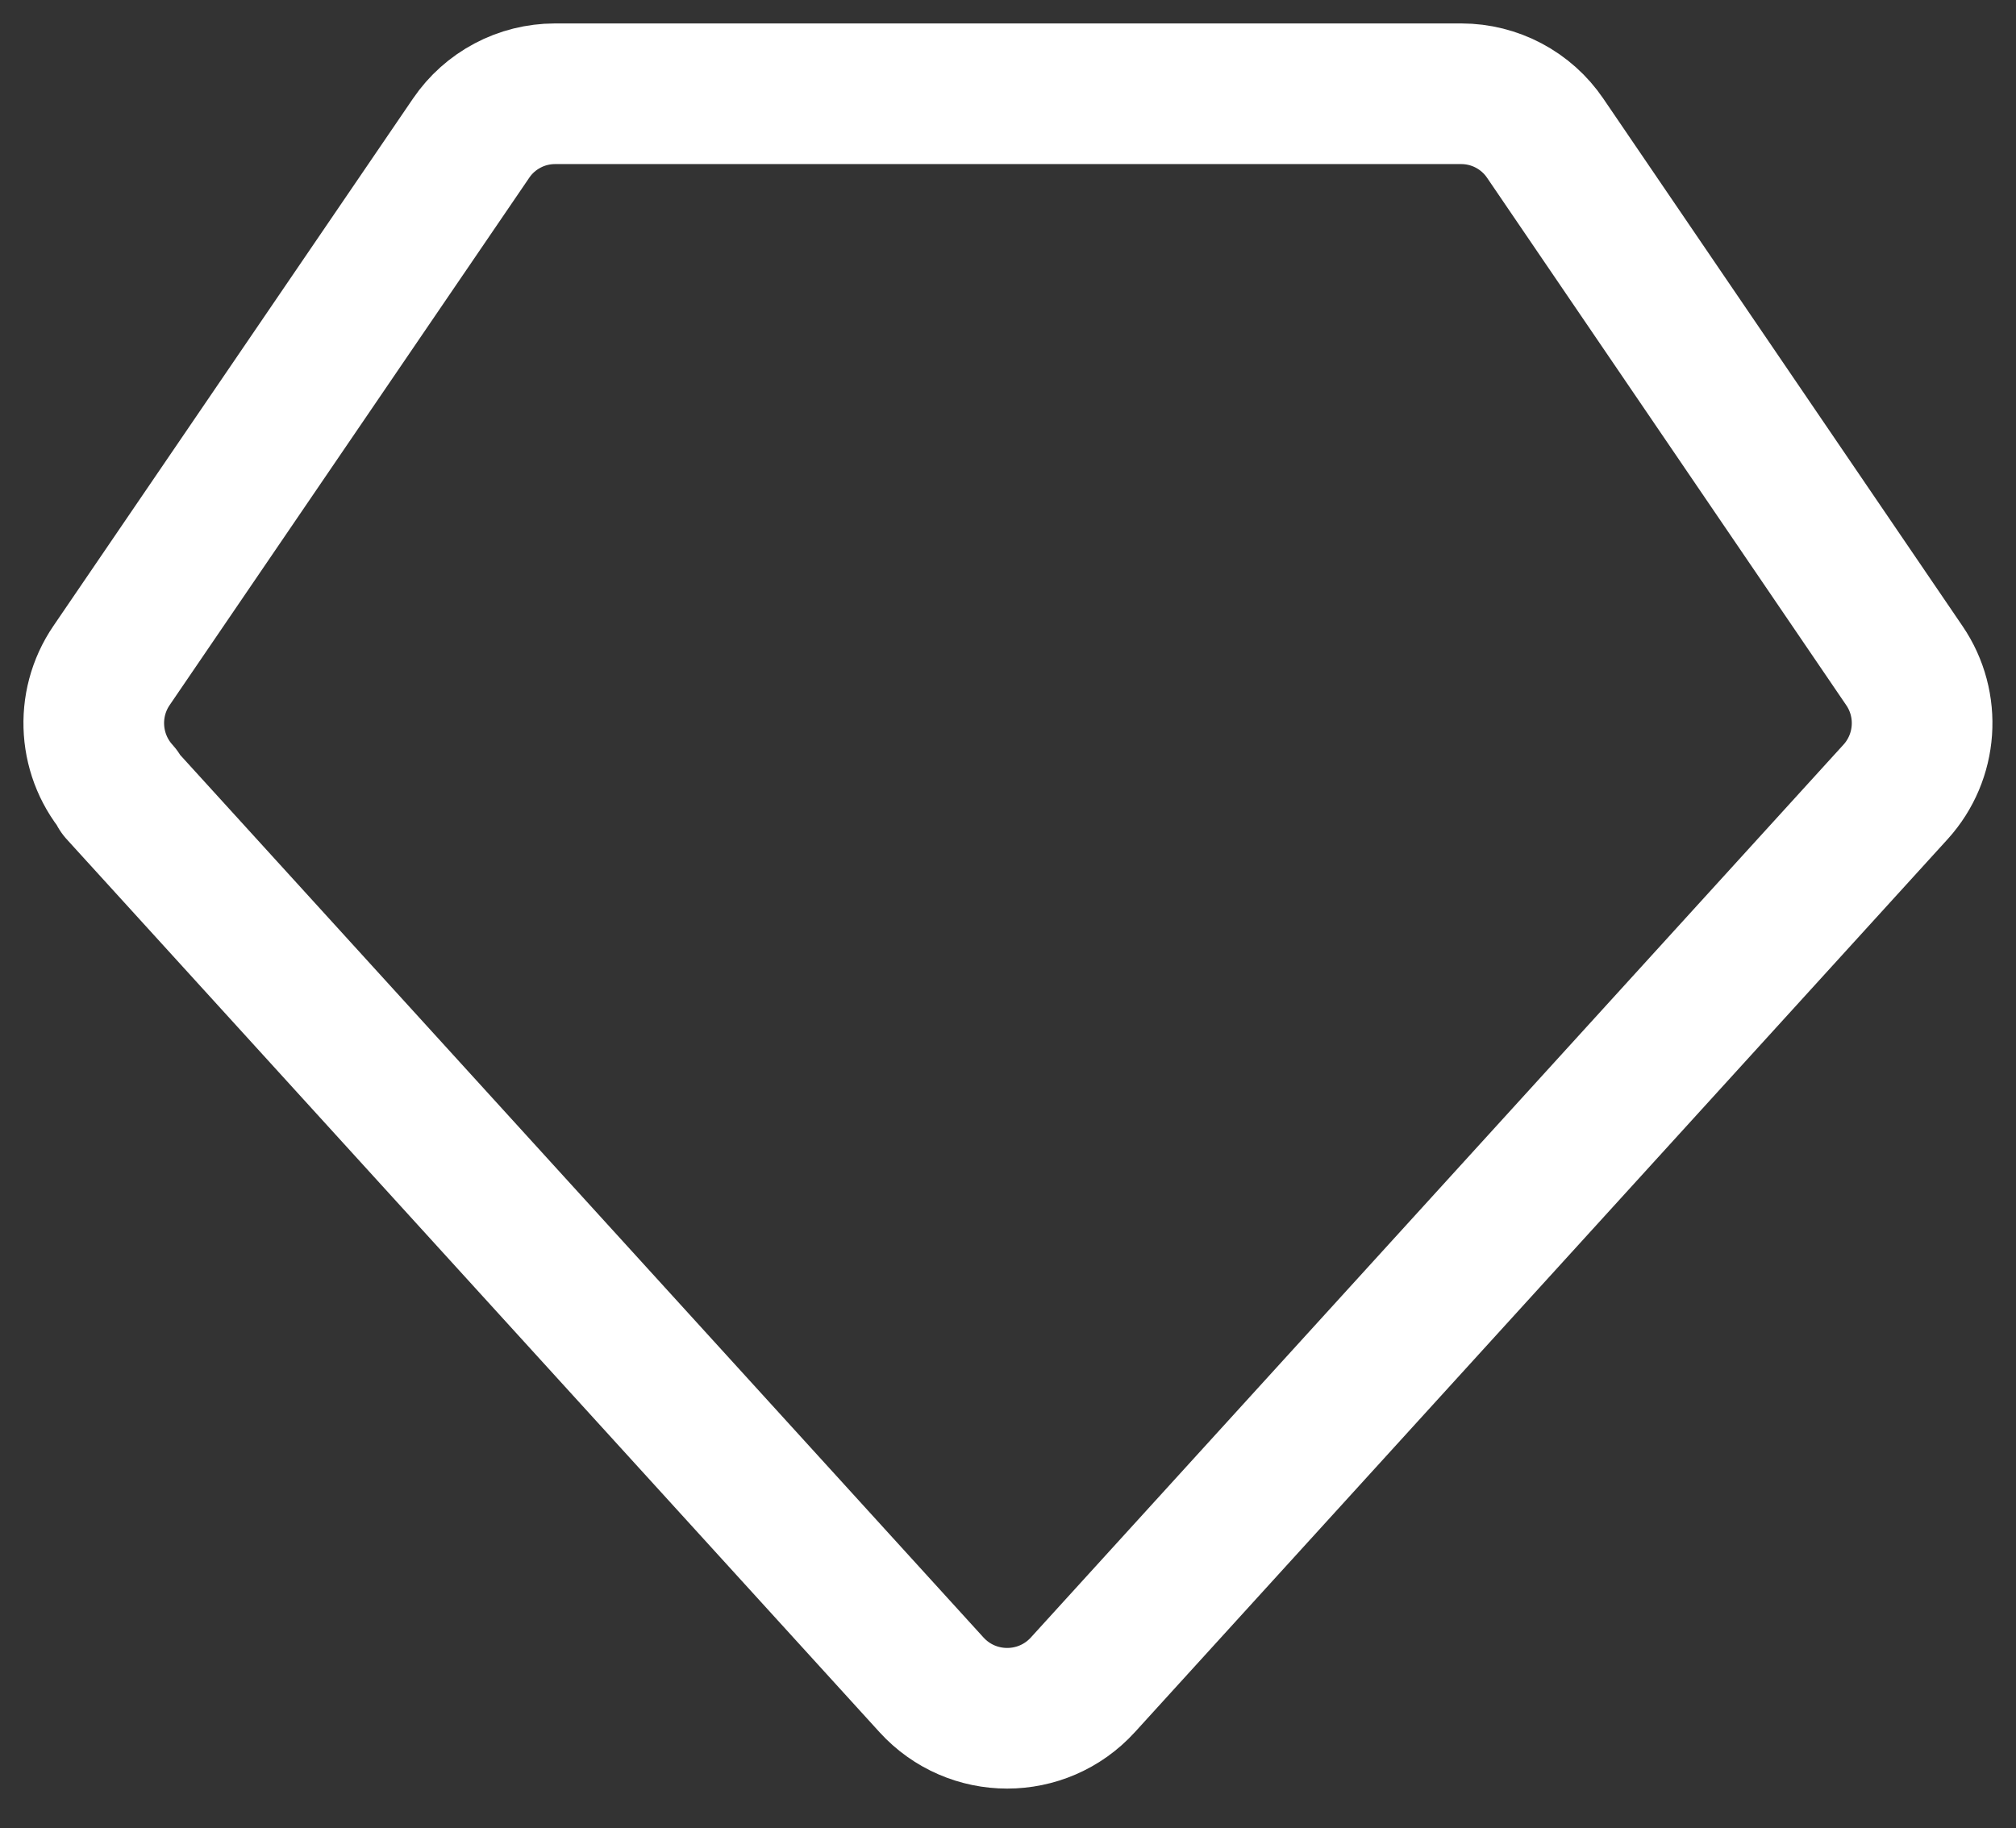 <svg width="43" height="39" viewBox="0 0 43 39" fill="none" xmlns="http://www.w3.org/2000/svg">
<rect x="0" y="0" width="43" height="39" fill="#333333" stroke="none"/>
<path d="M2.534 16.894L19.867 35.937C20.734 36.89 22.231 36.89 23.098 35.937L40.431 16.892C41.109 16.146 41.187 15.03 40.619 14.198L32.956 2.945C32.758 2.654 32.492 2.417 32.181 2.252C31.87 2.087 31.524 2.001 31.173 2H11.833C11.482 2.001 11.135 2.087 10.825 2.252C10.514 2.417 10.248 2.654 10.05 2.945L2.38 14.194C1.81 15.028 1.888 16.146 2.568 16.894H2.534Z" stroke="white" stroke-width="3" stroke-linecap="round" stroke-linejoin="round"/>
</svg>
